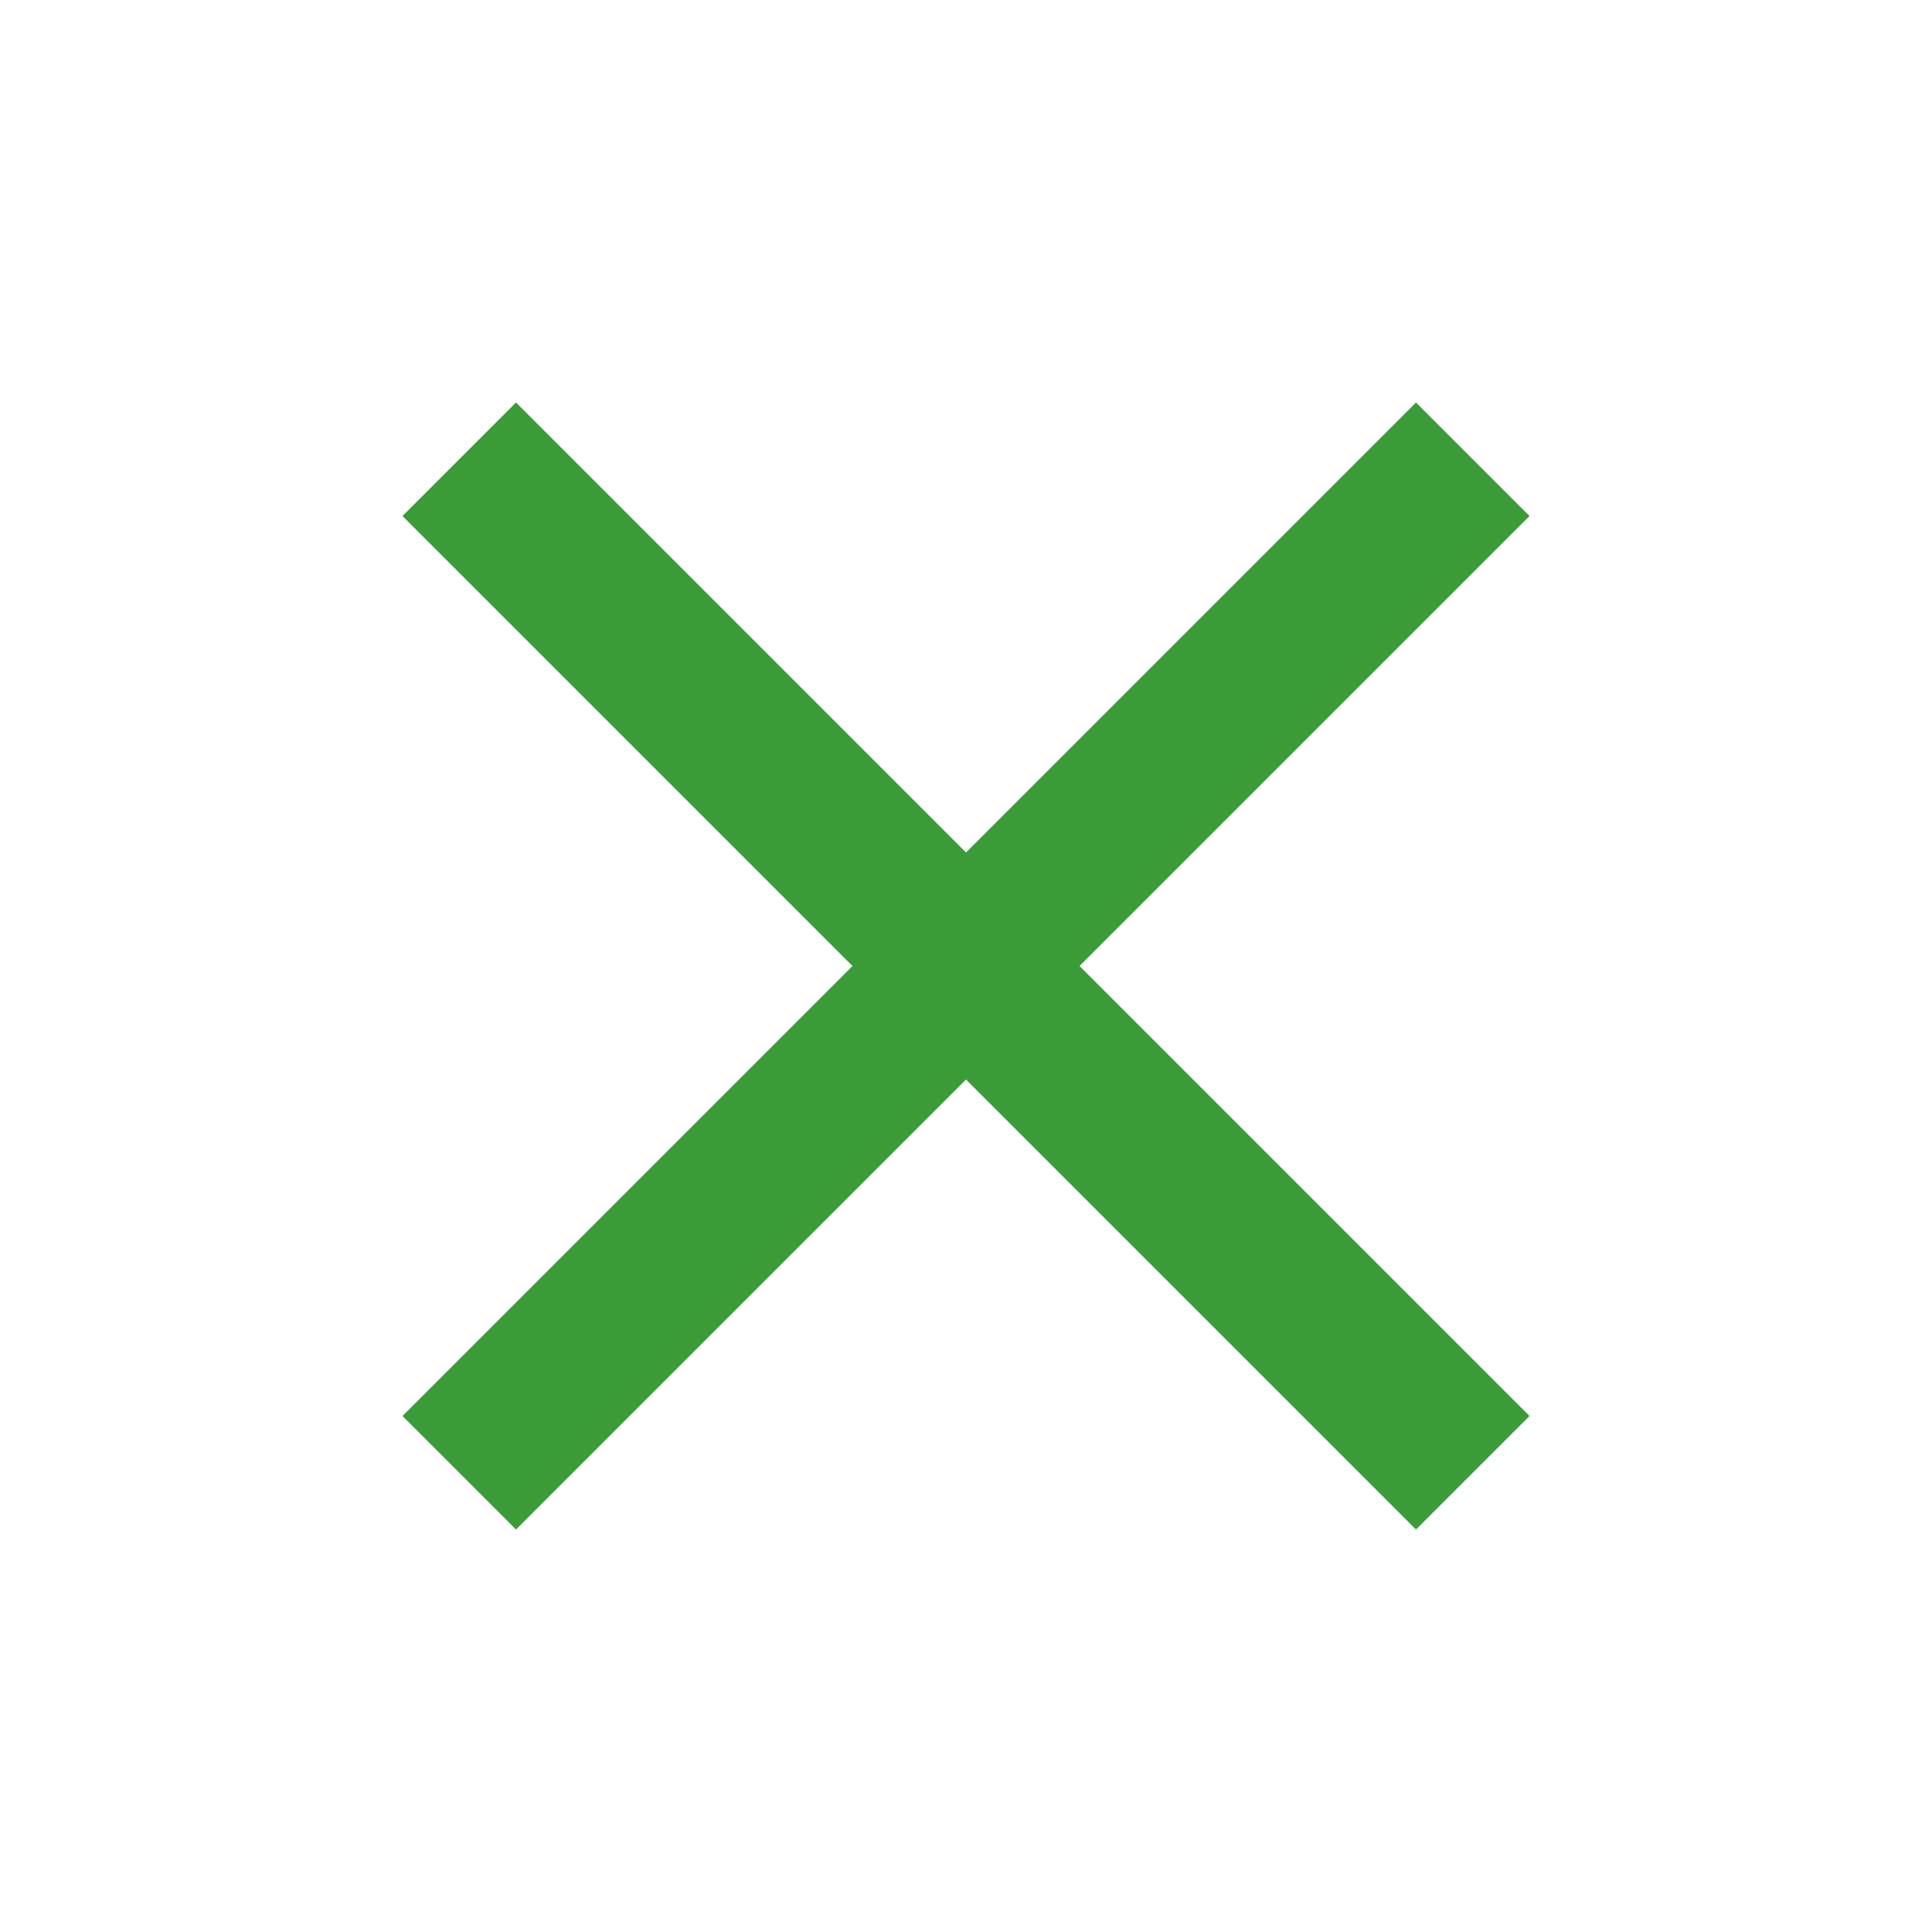 <svg xmlns="http://www.w3.org/2000/svg" width="40" height="40" viewBox="0 0 24 24">
    <path d="M19 6.41L17.59 5 12 10.59 6.41 5 5 6.41 10.59 12 5 17.59 6.41 19 12 13.41 17.59 19 19 17.59 13.41 12z" fill="#3a9b37"/>
    <path d="M0 0h24v24H0z" fill="none"/>
</svg>
